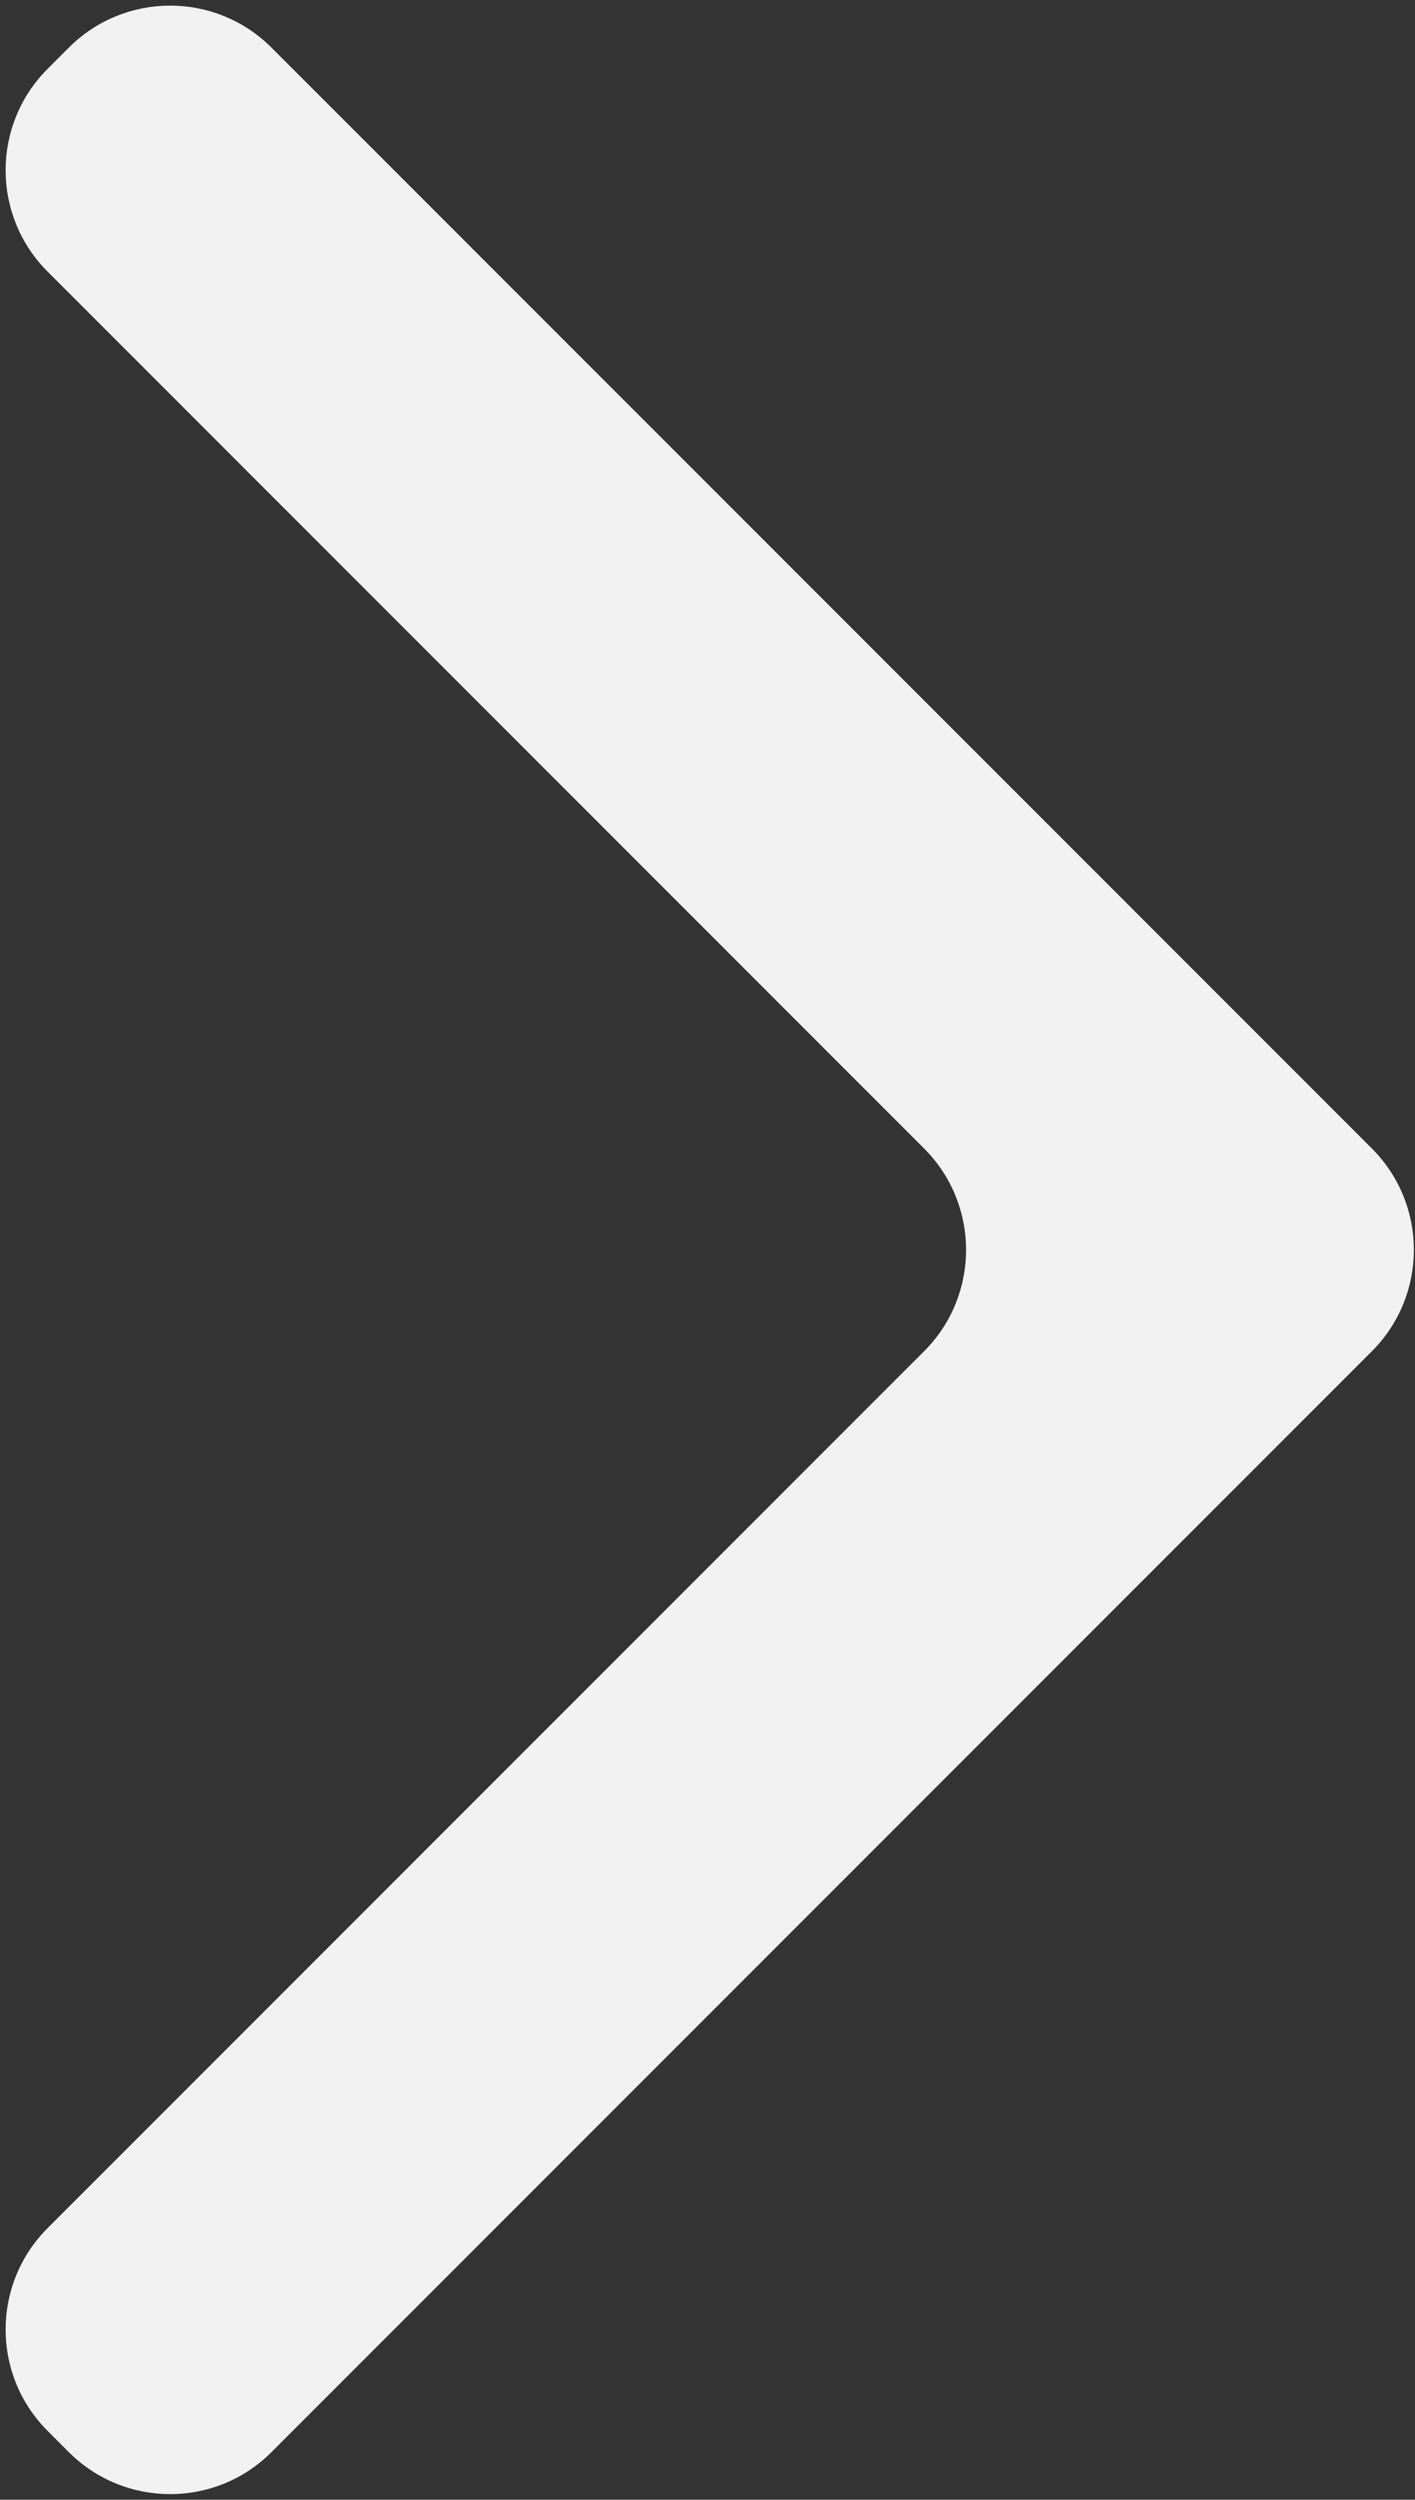 <svg width="158" height="279" viewBox="0 0 158 279" fill="none" xmlns="http://www.w3.org/2000/svg">
<rect x="0" y="0" width="158" height="279" fill="#333333" stroke="none"/>
<path d="M5.314 271.314L7.686 273.686C13.935 279.935 24.065 279.935 30.314 273.686L153.186 150.814C159.435 144.565 159.435 134.435 153.186 128.186L30.314 5.314C24.065 -0.935 13.935 -0.935 7.686 5.314L5.314 7.686C-0.935 13.935 -0.935 24.065 5.314 30.314L96.83 121.83L103.186 128.186C109.435 134.435 109.435 144.565 103.186 150.814L96.83 157.17L5.314 248.686C-0.935 254.935 -0.935 265.065 5.314 271.314Z" fill="#F2F2F3"/>
</svg>
